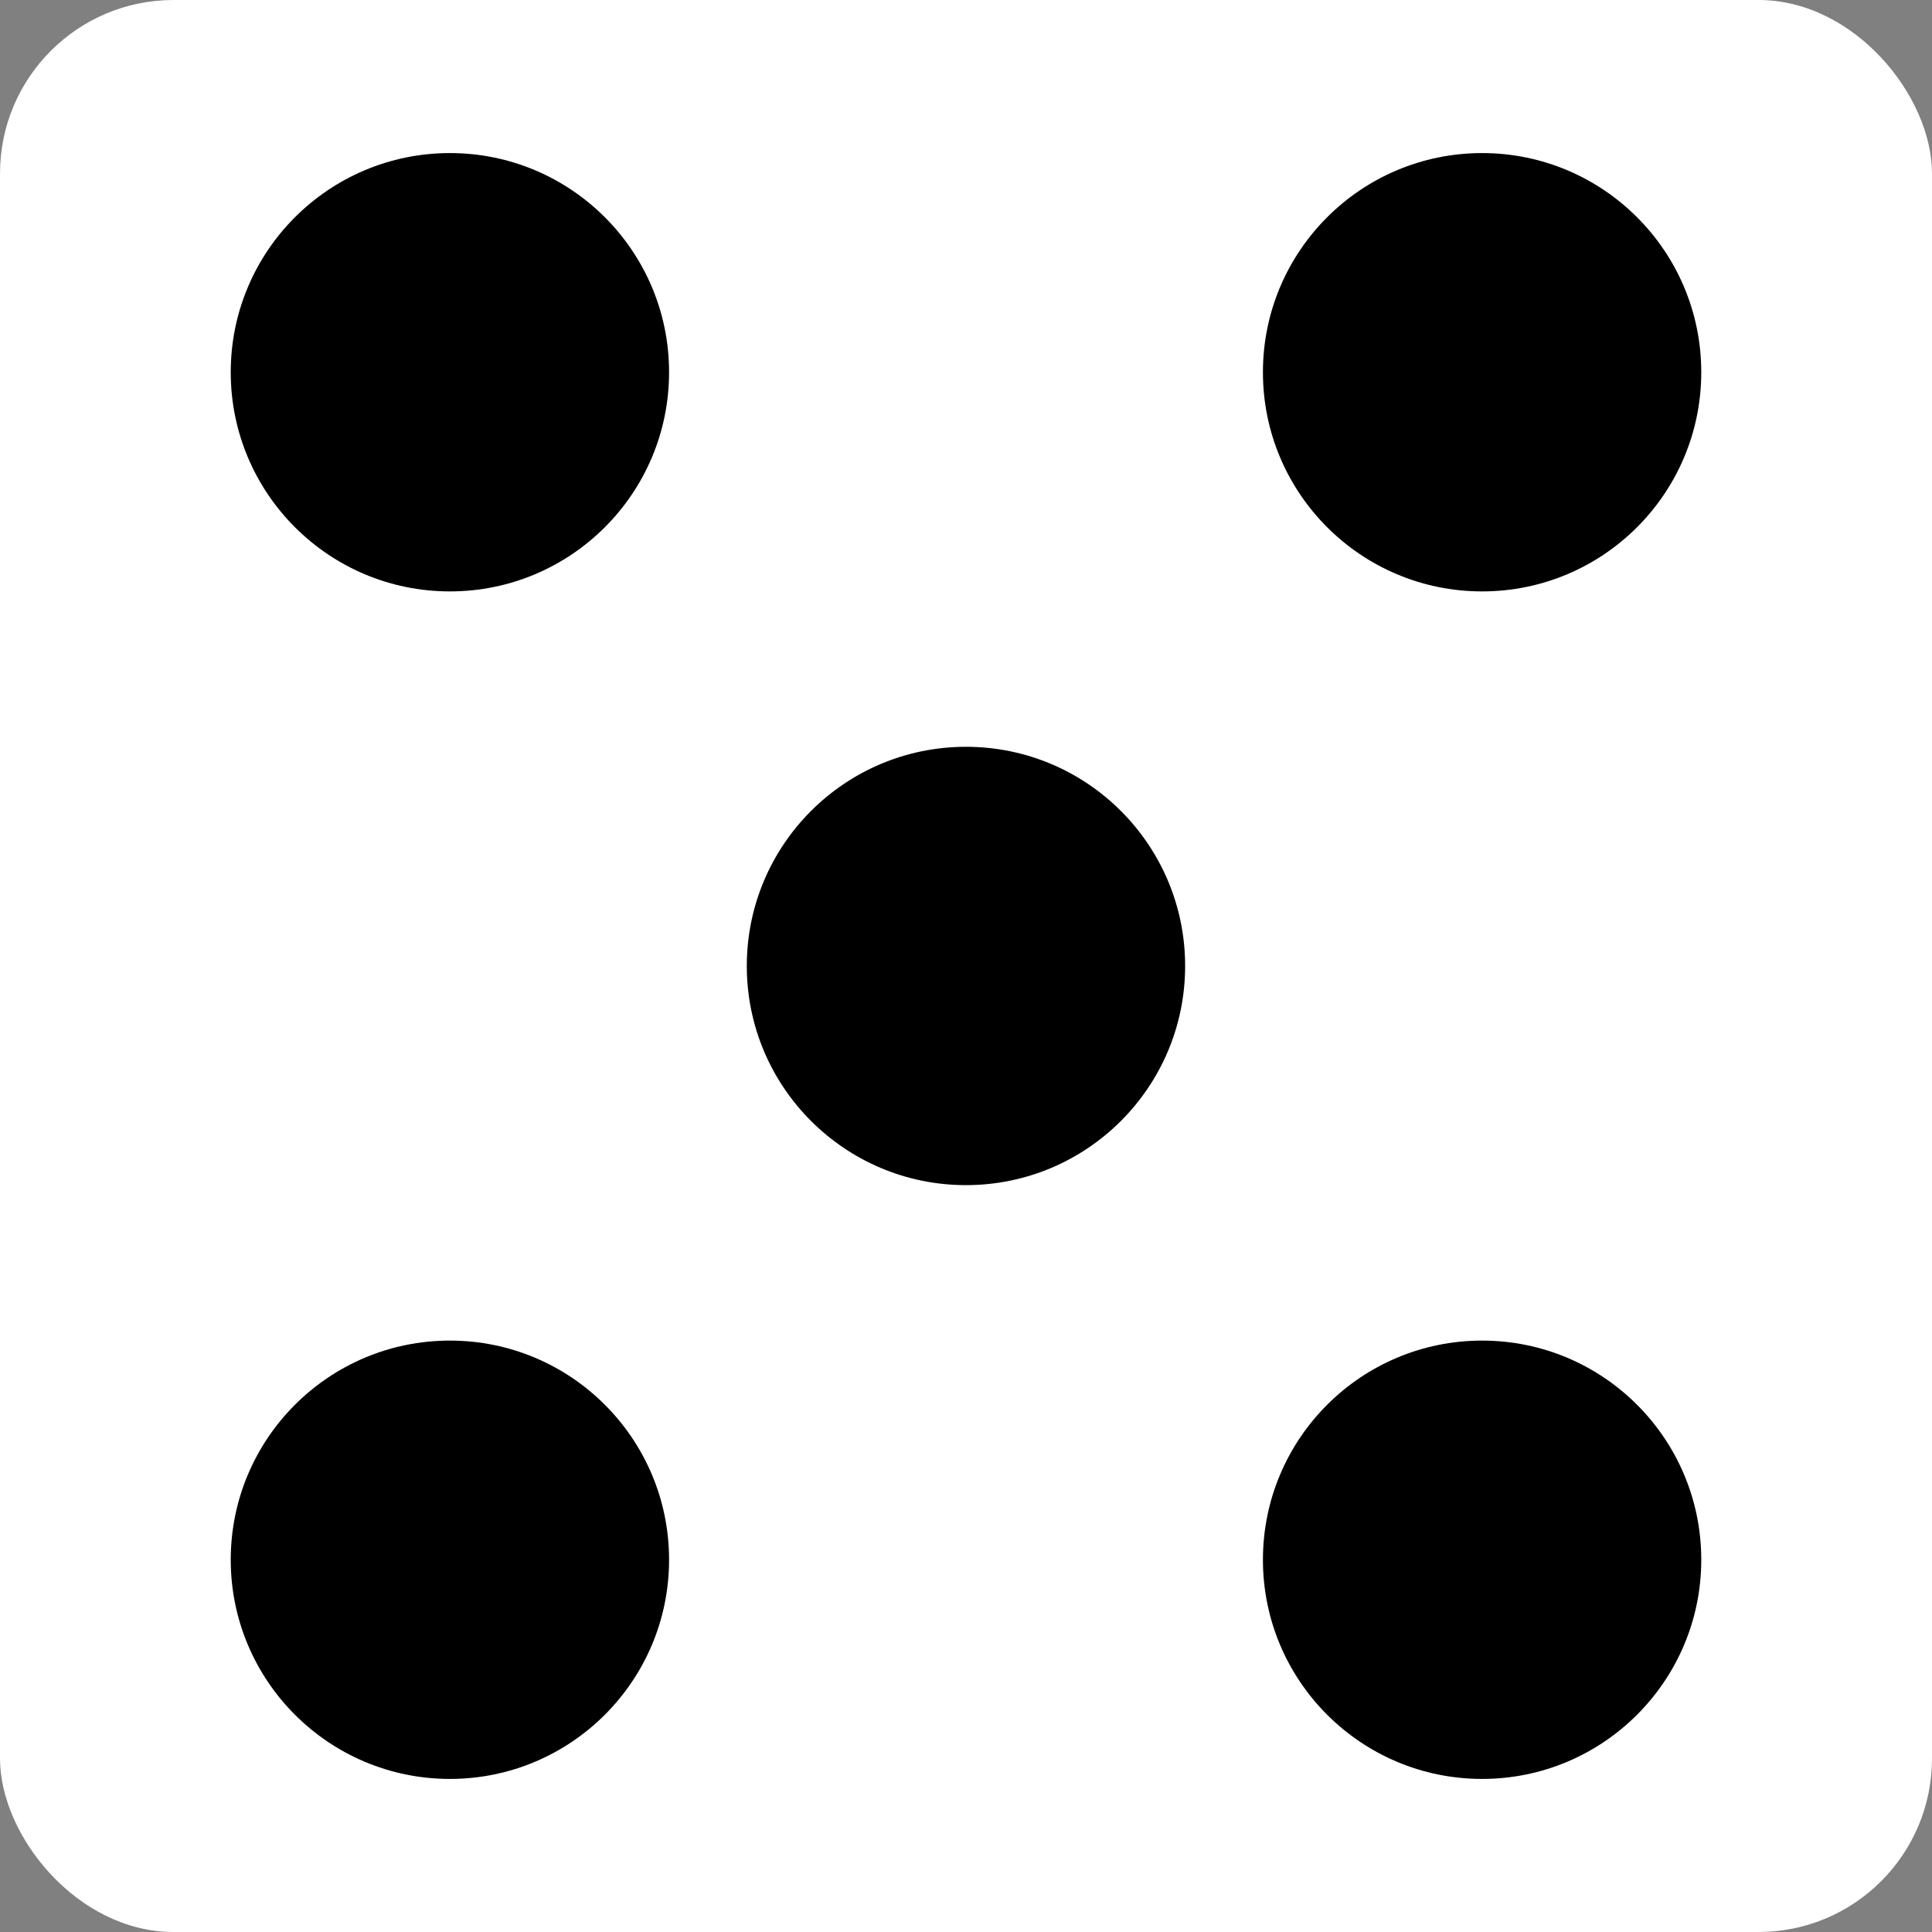<?xml version="1.0" encoding="UTF-8"?>
<svg id="Layer_2" xmlns="http://www.w3.org/2000/svg" viewBox="0 0 300.51 300.51">
  <rect x="0" y="0" width="300.51" height="300.51" fill="#808080" stroke="none"/>
  <defs>
    <style>
      .cls-1 {
        fill: #fff;
      }
    </style>
  </defs>
  <g id="Layer_1-2" data-name="Layer_1">
    <g>
      <rect class="cls-1" width="300.51" height="300.51" rx="26.99" ry="26.99"/>
      <circle cx="150.25" cy="150.25" r="34.09"/>
      <g>
        <circle cx="230.53" cy="57.9" r="34.09"/>
        <circle cx="230.53" cy="242.61" r="34.09"/>
        <circle cx="69.98" cy="57.9" r="34.09"/>
        <circle cx="69.98" cy="242.61" r="34.09"/>
      </g>
    </g>
  </g>
</svg>